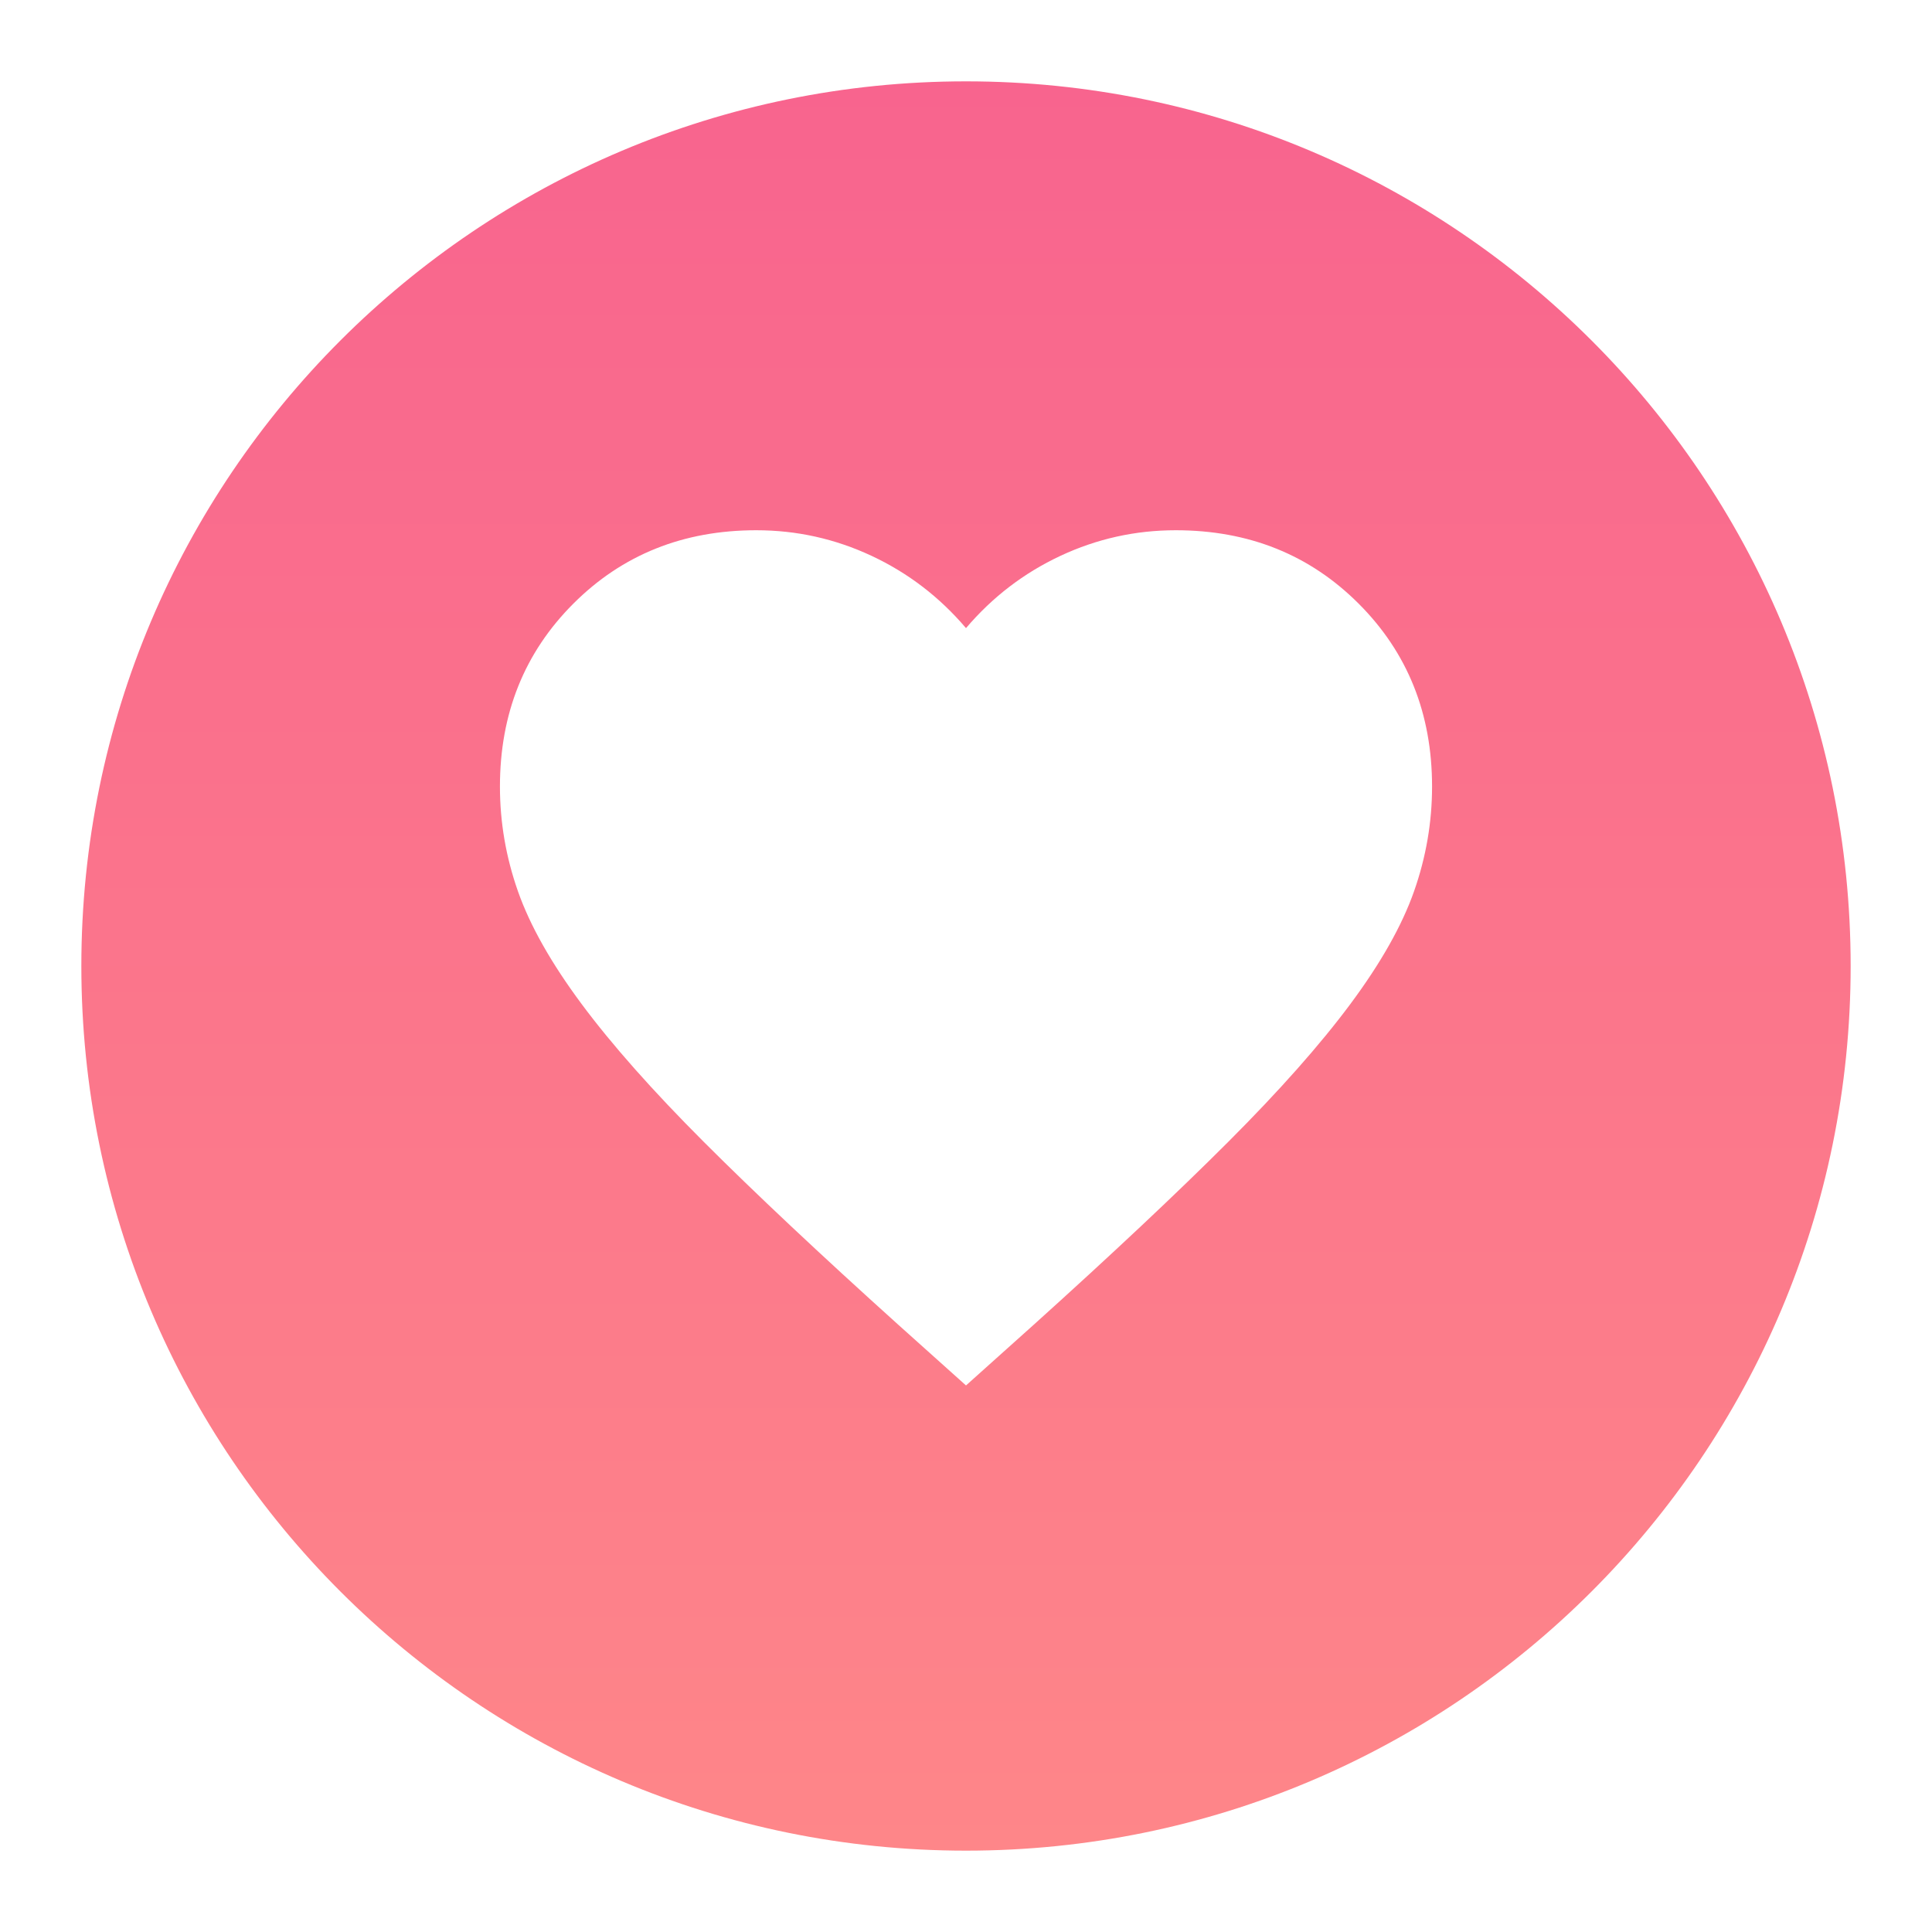<svg width="95" height="95" viewBox="0 0 95 95" fill="none" xmlns="http://www.w3.org/2000/svg">
<g filter="url(#filter0_d_0_1)">
<path d="M91 43.5C91 67.524 71.524 87 47.5 87C23.476 87 4 67.524 4 43.5C4 19.476 23.476 0 47.5 0C71.524 0 91 19.476 91 43.5Z" fill="url(#paint0_linear_0_1)"/>
</g>
<path d="M47.5 68.125L44.177 65.146C40.319 61.67 37.13 58.672 34.609 56.151C32.089 53.63 30.083 51.367 28.594 49.362C27.104 47.357 26.063 45.514 25.471 43.833C24.879 42.153 24.583 40.434 24.583 38.677C24.583 35.087 25.787 32.089 28.193 29.682C30.599 27.276 33.597 26.073 37.188 26.073C39.174 26.073 41.064 26.493 42.859 27.333C44.655 28.174 46.201 29.358 47.5 30.886C48.799 29.358 50.346 28.174 52.141 27.333C53.936 26.493 55.826 26.073 57.812 26.073C61.403 26.073 64.401 27.276 66.807 29.682C69.214 32.089 70.417 35.087 70.417 38.677C70.417 40.434 70.121 42.153 69.529 43.833C68.937 45.514 67.896 47.357 66.406 49.362C64.917 51.367 62.911 53.63 60.391 56.151C57.87 58.672 54.681 61.67 50.823 65.146L47.5 68.125Z" fill="white"/>
<defs>
<filter id="filter0_d_0_1" x="0" y="0" width="95" height="95" filterUnits="userSpaceOnUse" color-interpolation-filters="sRGB">
<feFlood flood-opacity="0" result="BackgroundImageFix"/>
<feColorMatrix in="SourceAlpha" type="matrix" values="0 0 0 0 0 0 0 0 0 0 0 0 0 0 0 0 0 0 127 0" result="hardAlpha"/>
<feOffset dy="4"/>
<feGaussianBlur stdDeviation="2"/>
<feComposite in2="hardAlpha" operator="out"/>
<feColorMatrix type="matrix" values="0 0 0 0 0 0 0 0 0 0 0 0 0 0 0 0 0 0 0.45 0"/>
<feBlend mode="normal" in2="BackgroundImageFix" result="effect1_dropShadow_0_1"/>
<feBlend mode="normal" in="SourceGraphic" in2="effect1_dropShadow_0_1" result="shape"/>
</filter>
<linearGradient id="paint0_linear_0_1" x1="47.5" y1="0" x2="47.5" y2="87" gradientUnits="userSpaceOnUse">
<stop stop-color="#F8648E"/>
<stop offset="1" stop-color="#FE8689"/>
</linearGradient>
</defs>
</svg>
